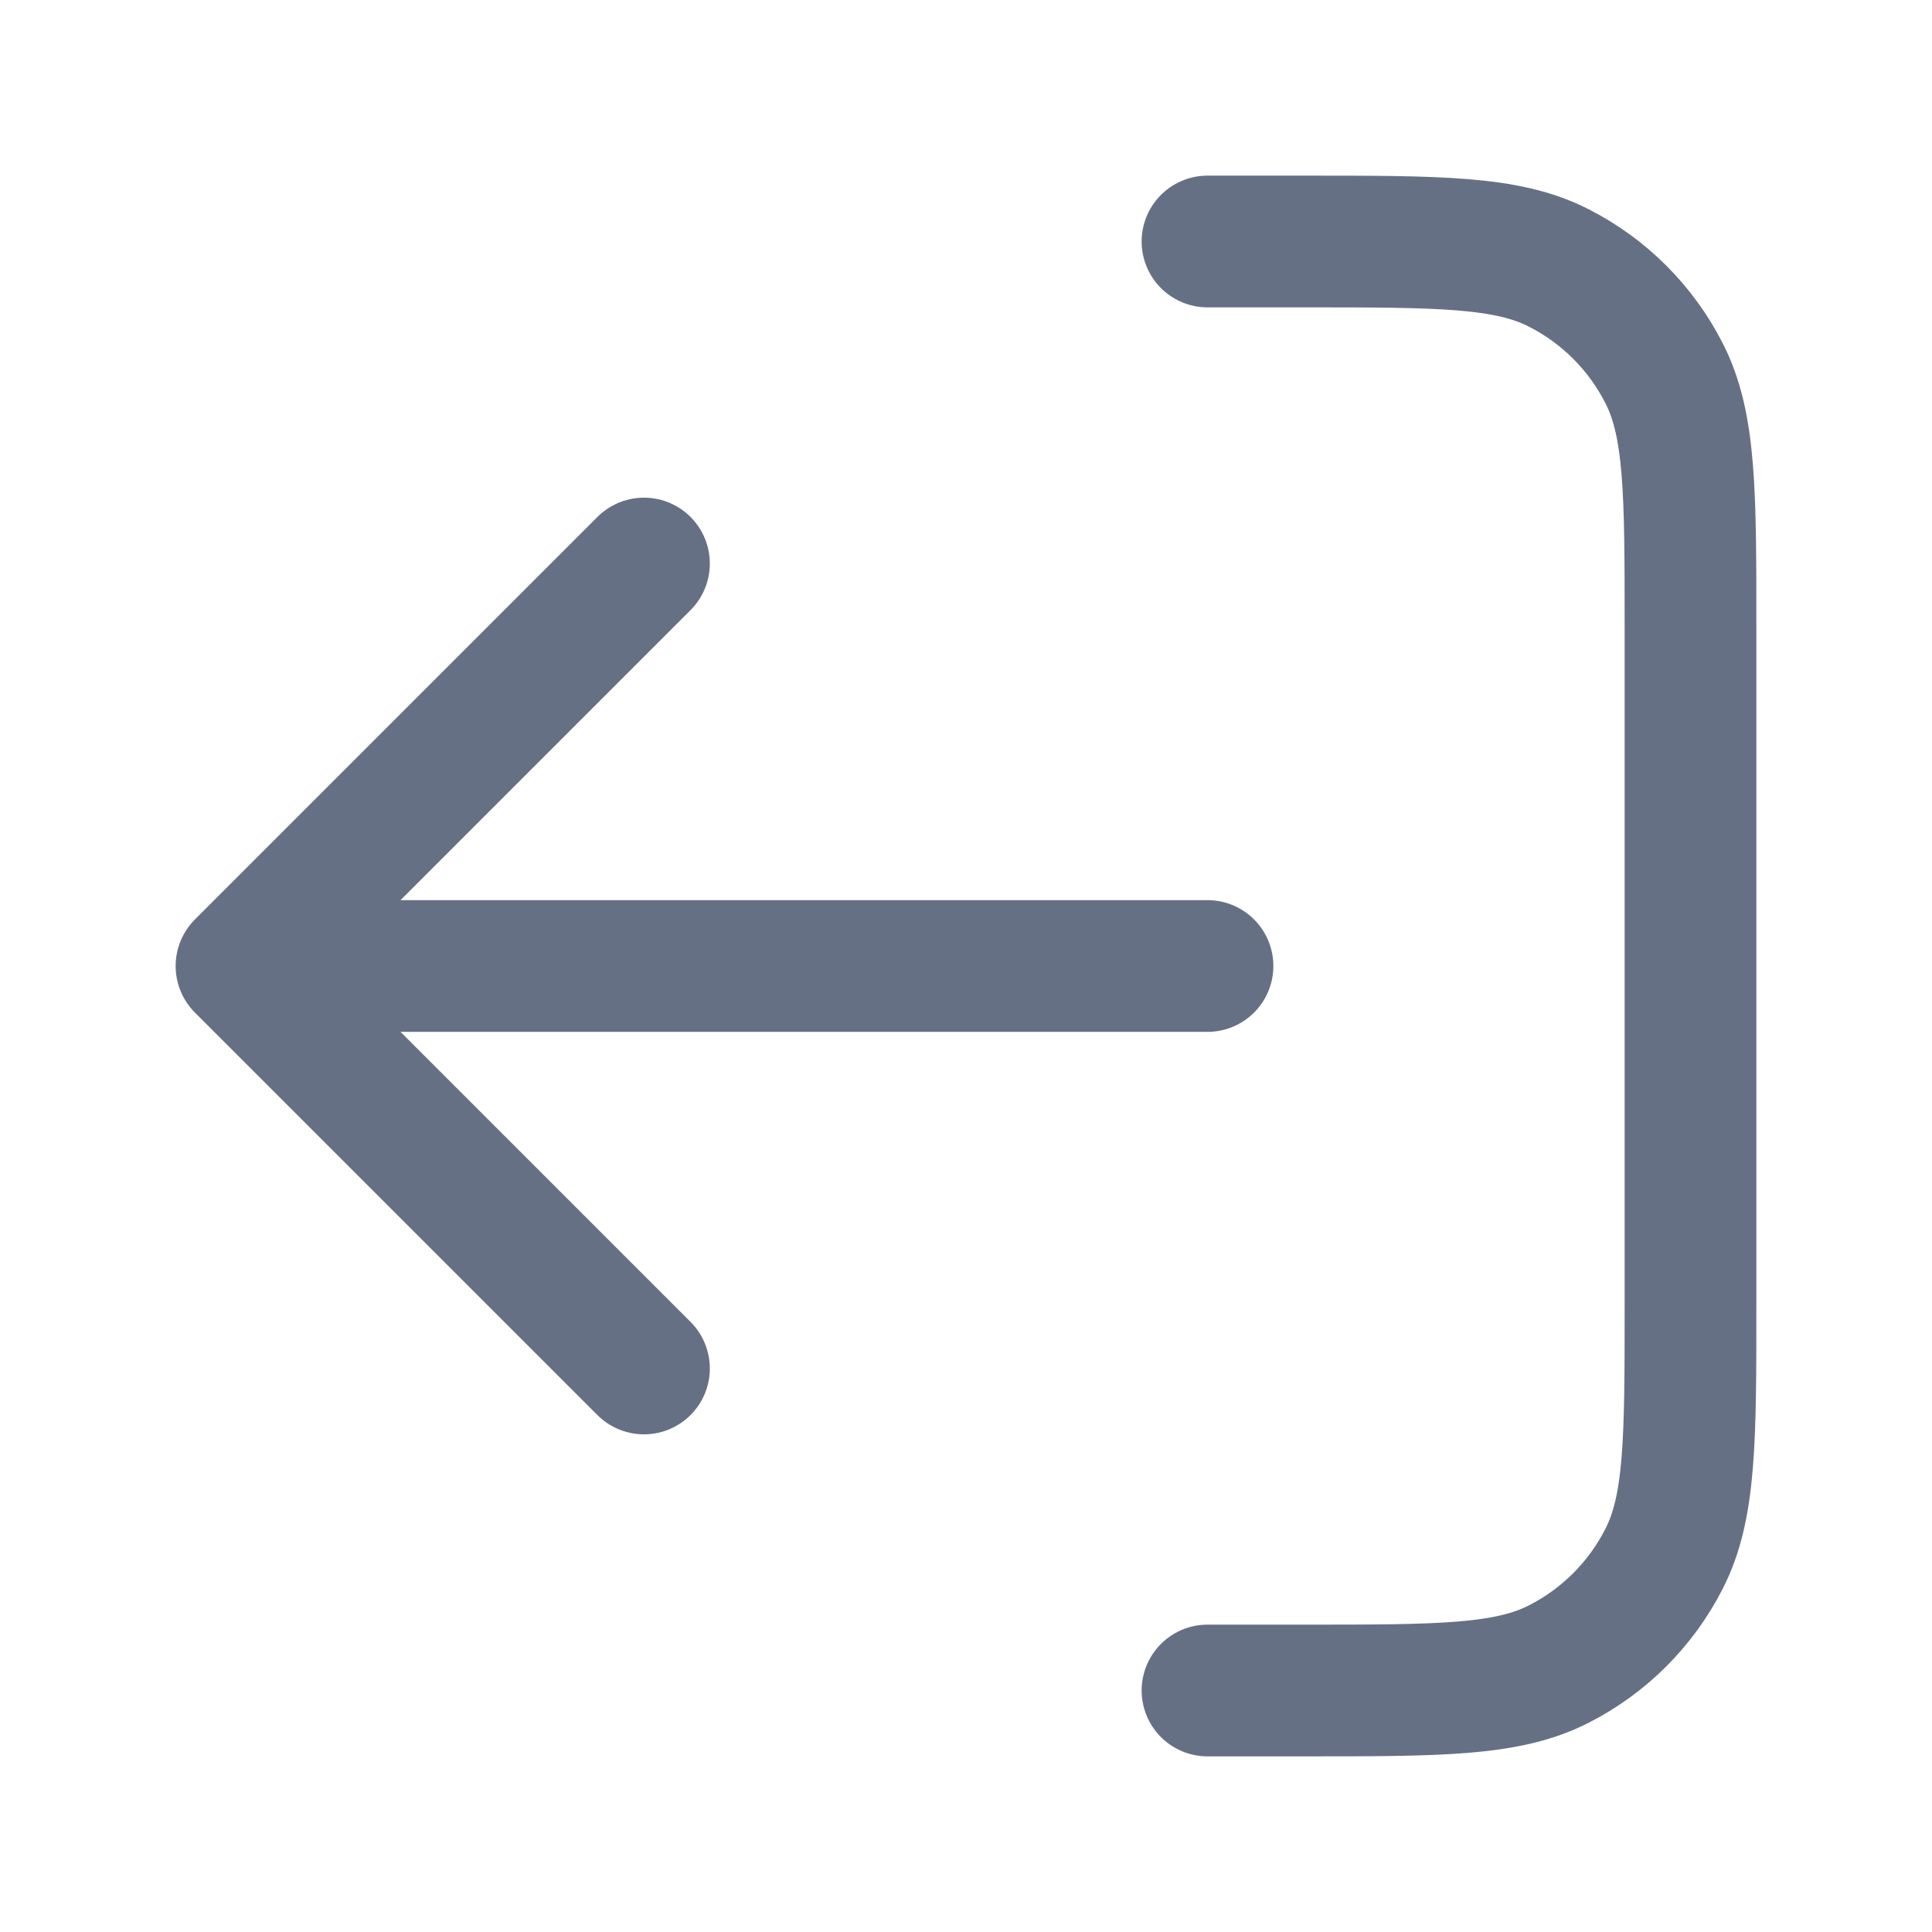 <svg width="22" height="22" viewBox="0 0 22 22" fill="none" xmlns="http://www.w3.org/2000/svg">
<g id="sign out">
<path id="Icon" d="M7.333 6.417L2.75 11M2.75 11L7.333 15.583M2.75 11L13.75 11M13.75 19.25H14.85C16.39 19.25 17.16 19.25 17.748 18.95C18.266 18.687 18.687 18.266 18.95 17.748C19.25 17.16 19.25 16.39 19.25 14.85V7.15C19.25 5.61 19.25 4.84 18.95 4.252C18.687 3.734 18.266 3.313 17.748 3.05C17.16 2.75 16.39 2.75 14.85 2.75H13.75" stroke="#667085" stroke-width="1.5" stroke-linecap="round" stroke-linejoin="round"/>
</g>
</svg>
